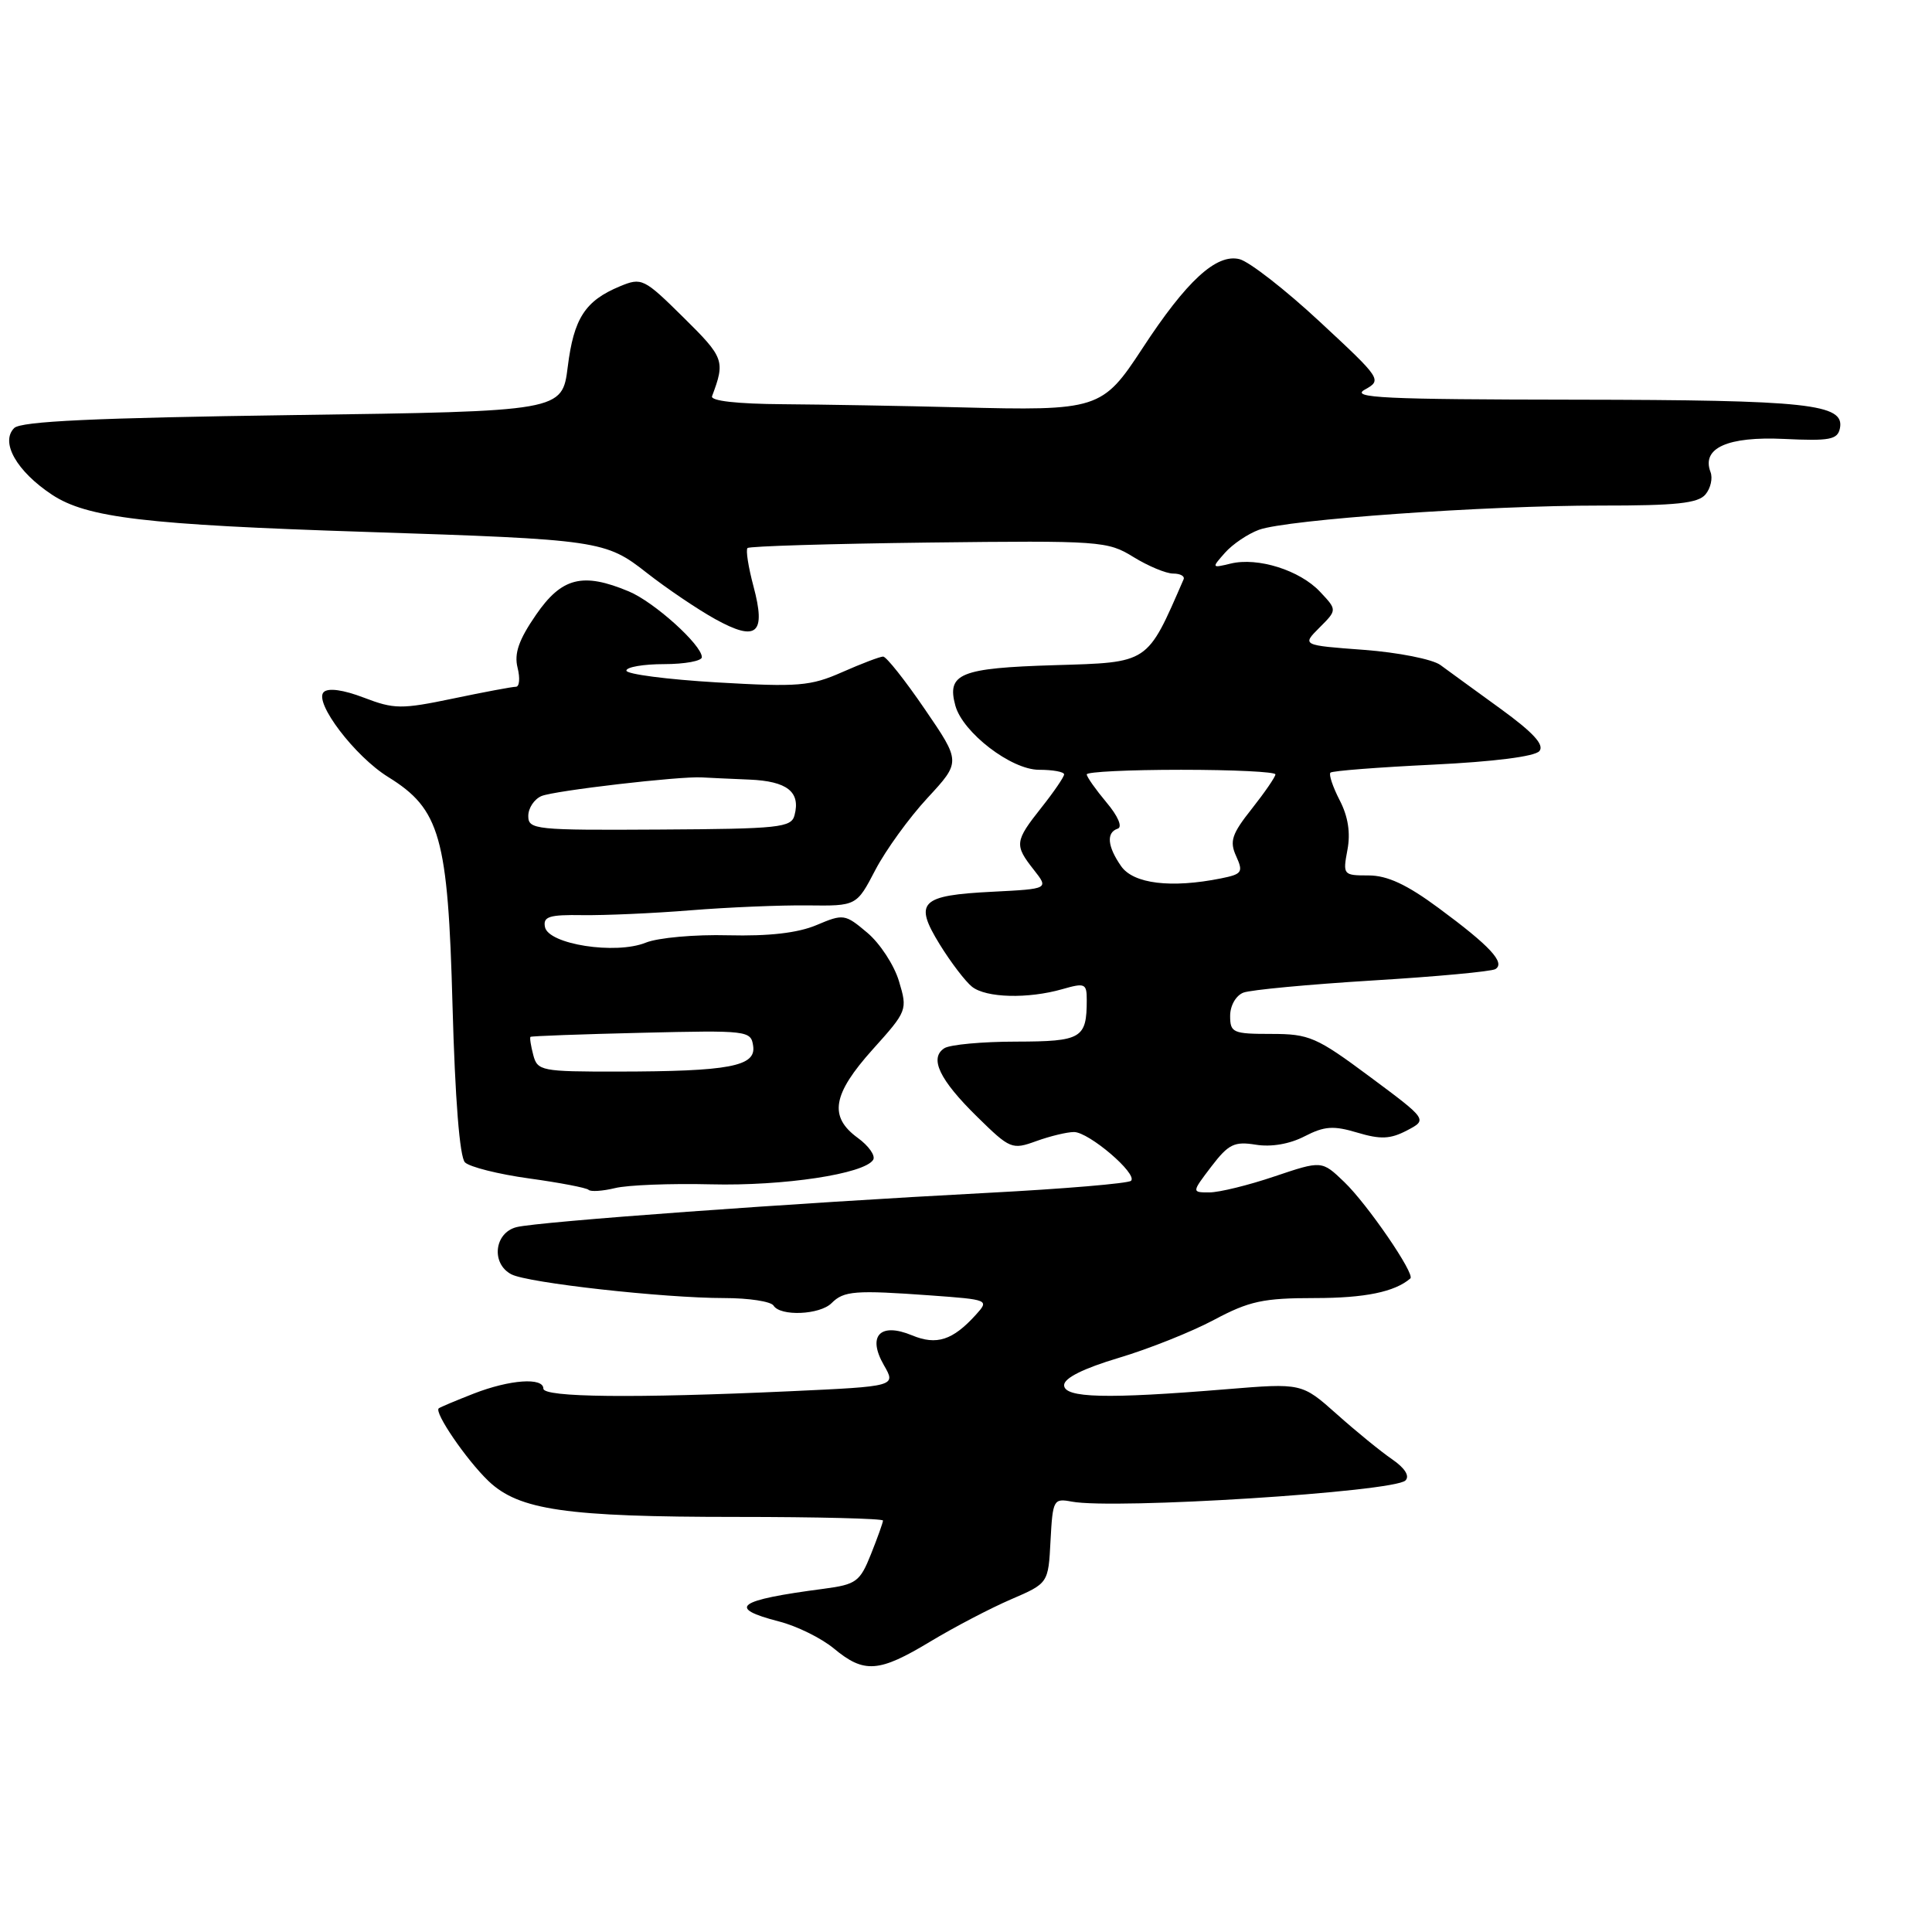 <?xml version="1.0" encoding="UTF-8" standalone="no"?>
<!DOCTYPE svg PUBLIC "-//W3C//DTD SVG 1.1//EN" "http://www.w3.org/Graphics/SVG/1.1/DTD/svg11.dtd" >
<svg xmlns="http://www.w3.org/2000/svg" xmlns:xlink="http://www.w3.org/1999/xlink" version="1.1" viewBox="0 0 256 256">
 <g >
 <path fill="currentColor"
d=" M 123.26 217.52 C 126.43 215.61 131.25 213.09 133.97 211.92 C 138.91 209.79 138.91 209.79 139.20 204.15 C 139.49 198.72 139.60 198.52 142.00 198.97 C 147.65 200.04 184.71 197.69 186.23 196.17 C 186.82 195.58 186.16 194.53 184.46 193.36 C 182.97 192.34 179.67 189.65 177.13 187.38 C 172.50 183.26 172.50 183.26 162.50 184.08 C 146.62 185.39 141.00 185.25 141.00 183.54 C 141.00 182.60 143.55 181.33 148.22 179.93 C 152.19 178.75 157.88 176.48 160.86 174.89 C 165.53 172.40 167.38 172.00 174.21 172.00 C 180.85 172.00 184.81 171.19 186.88 169.40 C 187.54 168.83 181.19 159.56 178.11 156.61 C 175.15 153.77 175.15 153.77 168.88 155.88 C 165.43 157.05 161.55 158.00 160.25 158.00 C 157.90 158.00 157.90 158.00 160.51 154.57 C 162.79 151.59 163.55 151.22 166.41 151.68 C 168.45 152.01 170.89 151.59 172.86 150.57 C 175.50 149.21 176.69 149.13 179.86 150.08 C 182.94 151.00 184.23 150.94 186.43 149.79 C 189.16 148.36 189.16 148.36 181.52 142.68 C 174.43 137.41 173.49 137.00 168.44 137.00 C 163.37 137.00 163.00 136.84 163.00 134.61 C 163.00 133.25 163.76 131.92 164.75 131.53 C 165.71 131.16 173.41 130.44 181.85 129.92 C 190.29 129.41 197.62 128.73 198.15 128.41 C 199.50 127.57 197.43 125.34 190.64 120.33 C 186.41 117.20 183.83 116.00 181.34 116.00 C 177.98 116.00 177.92 115.93 178.54 112.62 C 178.97 110.36 178.63 108.18 177.51 106.03 C 176.60 104.26 176.05 102.62 176.29 102.38 C 176.52 102.14 182.63 101.67 189.87 101.32 C 197.93 100.93 203.39 100.24 203.98 99.52 C 204.66 98.70 203.16 97.06 198.85 93.93 C 195.49 91.49 191.89 88.88 190.85 88.11 C 189.80 87.35 185.25 86.45 180.73 86.11 C 172.50 85.50 172.50 85.50 174.84 83.16 C 177.18 80.82 177.18 80.82 174.91 78.41 C 172.24 75.56 166.66 73.80 163.06 74.68 C 160.54 75.29 160.53 75.26 162.32 73.24 C 163.32 72.11 165.35 70.74 166.82 70.20 C 170.51 68.85 196.84 66.98 212.13 66.99 C 222.09 67.00 225.02 66.69 225.99 65.51 C 226.67 64.69 226.97 63.36 226.65 62.54 C 225.44 59.37 228.91 57.81 236.38 58.16 C 242.46 58.45 243.49 58.26 243.80 56.75 C 244.44 53.52 239.68 53.00 208.68 52.96 C 183.41 52.93 178.88 52.72 180.84 51.63 C 183.14 50.35 183.06 50.23 174.89 42.64 C 170.33 38.40 165.54 34.67 164.24 34.34 C 161.18 33.58 157.23 37.20 151.37 46.17 C 146.07 54.27 145.52 54.45 127.00 53.97 C 119.58 53.78 109.11 53.60 103.74 53.56 C 97.67 53.52 94.12 53.12 94.35 52.50 C 96.11 47.81 95.96 47.39 90.57 42.07 C 85.32 36.88 85.03 36.74 82.14 37.94 C 77.54 39.85 76.03 42.17 75.23 48.60 C 74.49 54.50 74.49 54.50 38.80 55.00 C 12.56 55.37 2.77 55.82 1.88 56.72 C 0.01 58.59 2.21 62.45 6.89 65.55 C 11.53 68.61 19.23 69.53 48.50 70.48 C 79.43 71.49 80.24 71.61 85.72 75.92 C 88.35 77.98 92.42 80.73 94.76 82.03 C 100.28 85.08 101.53 84.01 99.84 77.69 C 99.16 75.15 98.80 72.86 99.05 72.62 C 99.30 72.37 110.11 72.05 123.07 71.89 C 145.84 71.62 146.76 71.69 150.19 73.81 C 152.14 75.01 154.51 76.00 155.45 76.00 C 156.39 76.00 157.02 76.34 156.83 76.77 C 151.93 88.03 152.33 87.76 139.71 88.14 C 127.21 88.52 125.43 89.25 126.59 93.50 C 127.57 97.07 133.99 102.00 137.67 102.00 C 139.50 102.00 141.00 102.27 141.00 102.61 C 141.00 102.94 139.65 104.92 138.00 107.00 C 134.45 111.48 134.39 111.96 136.99 115.26 C 138.97 117.78 138.97 117.78 131.52 118.16 C 121.93 118.64 121.06 119.52 124.52 125.14 C 126.00 127.54 127.93 130.06 128.80 130.75 C 130.67 132.23 136.21 132.37 140.76 131.07 C 143.76 130.21 144.00 130.31 144.00 132.49 C 144.00 137.60 143.33 138.00 134.64 138.02 C 130.16 138.02 125.89 138.42 125.14 138.89 C 123.10 140.19 124.47 143.07 129.50 148.00 C 133.84 152.26 134.10 152.37 137.32 151.20 C 139.15 150.54 141.39 150.00 142.31 150.00 C 144.28 150.00 150.78 155.55 149.87 156.46 C 149.52 156.81 140.97 157.53 130.87 158.06 C 105.13 159.41 71.38 161.87 68.45 162.60 C 65.50 163.34 65.04 167.42 67.75 168.85 C 69.90 169.99 87.93 172.00 95.98 172.00 C 99.23 172.00 102.16 172.45 102.50 173.00 C 103.40 174.45 108.63 174.23 110.19 172.67 C 111.81 171.04 113.32 170.93 123.31 171.65 C 131.01 172.21 131.09 172.24 129.32 174.20 C 126.24 177.60 124.11 178.29 120.85 176.94 C 116.61 175.18 114.89 177.01 117.12 180.89 C 118.74 183.70 118.74 183.70 104.62 184.35 C 84.02 185.29 72.00 185.16 72.00 184.00 C 72.00 182.48 67.55 182.80 62.77 184.66 C 60.42 185.58 58.34 186.45 58.14 186.61 C 57.48 187.12 61.80 193.44 64.72 196.24 C 68.76 200.10 74.99 201.00 97.64 201.00 C 108.29 201.00 117.00 201.22 117.00 201.48 C 117.00 201.74 116.28 203.75 115.41 205.93 C 113.95 209.59 113.46 209.95 109.16 210.52 C 97.62 212.03 96.23 213.05 103.25 214.86 C 105.59 215.46 108.85 217.07 110.50 218.44 C 114.51 221.77 116.46 221.62 123.26 217.52 Z  M 94.19 156.93 C 103.84 157.17 114.54 155.55 115.70 153.68 C 116.03 153.14 115.11 151.83 113.65 150.77 C 109.80 147.96 110.30 145.00 115.64 139.05 C 120.21 133.97 120.27 133.83 119.12 130.02 C 118.49 127.89 116.59 124.99 114.92 123.59 C 111.97 121.10 111.76 121.07 108.19 122.58 C 105.70 123.63 101.89 124.06 96.50 123.93 C 92.10 123.81 87.18 124.25 85.56 124.91 C 81.57 126.52 72.65 125.13 72.21 122.83 C 71.94 121.45 72.77 121.19 77.19 121.26 C 80.11 121.30 86.55 121.02 91.50 120.62 C 96.45 120.22 103.42 119.93 107.00 119.97 C 113.50 120.05 113.50 120.05 115.99 115.27 C 117.36 112.65 120.47 108.35 122.90 105.73 C 127.32 100.95 127.32 100.95 122.55 93.98 C 119.93 90.14 117.44 87.00 117.02 87.00 C 116.60 87.00 114.16 87.93 111.60 89.06 C 107.39 90.92 105.79 91.05 94.97 90.42 C 88.39 90.03 83.00 89.33 83.00 88.86 C 83.00 88.39 85.25 88.00 88.00 88.00 C 90.75 88.00 93.00 87.58 93.00 87.08 C 93.00 85.46 86.68 79.76 83.31 78.36 C 77.21 75.81 74.43 76.51 71.02 81.47 C 68.74 84.78 68.11 86.59 68.58 88.47 C 68.93 89.86 68.83 91.00 68.36 91.00 C 67.89 91.00 64.14 91.70 60.04 92.56 C 53.18 93.99 52.23 93.98 48.21 92.44 C 45.49 91.40 43.48 91.12 42.89 91.71 C 41.56 93.04 47.02 100.23 51.44 102.96 C 58.32 107.22 59.36 110.88 59.96 133.20 C 60.30 145.64 60.91 153.32 61.61 154.02 C 62.23 154.63 66.05 155.59 70.11 156.15 C 74.18 156.71 77.72 157.39 77.99 157.66 C 78.26 157.93 79.84 157.83 81.49 157.43 C 83.15 157.02 88.86 156.80 94.19 156.93 Z  M 148.56 114.78 C 146.73 112.16 146.56 110.31 148.11 109.80 C 148.76 109.58 148.14 108.13 146.61 106.32 C 145.18 104.61 144.00 102.94 144.00 102.61 C 144.00 102.27 149.62 102.00 156.50 102.00 C 163.38 102.00 169.00 102.27 169.00 102.61 C 169.00 102.94 167.59 104.99 165.87 107.17 C 163.21 110.52 162.90 111.48 163.80 113.45 C 164.76 115.57 164.58 115.83 161.80 116.39 C 155.17 117.72 150.19 117.11 148.56 114.78 Z  M 70.66 139.79 C 70.34 138.58 70.17 137.50 70.29 137.39 C 70.41 137.28 77.03 137.04 85.00 136.85 C 99.12 136.51 99.51 136.56 99.80 138.61 C 100.19 141.30 96.61 141.97 81.87 141.99 C 71.74 142.00 71.21 141.90 70.66 139.79 Z  M 70.00 108.12 C 70.00 107.07 70.79 105.89 71.75 105.48 C 73.48 104.76 90.09 102.83 93.00 103.01 C 93.83 103.06 96.65 103.19 99.29 103.30 C 104.30 103.51 106.10 104.92 105.28 108.02 C 104.86 109.66 103.27 109.83 87.41 109.92 C 70.91 110.02 70.00 109.93 70.00 108.12 Z "/>
</g>
</svg>
